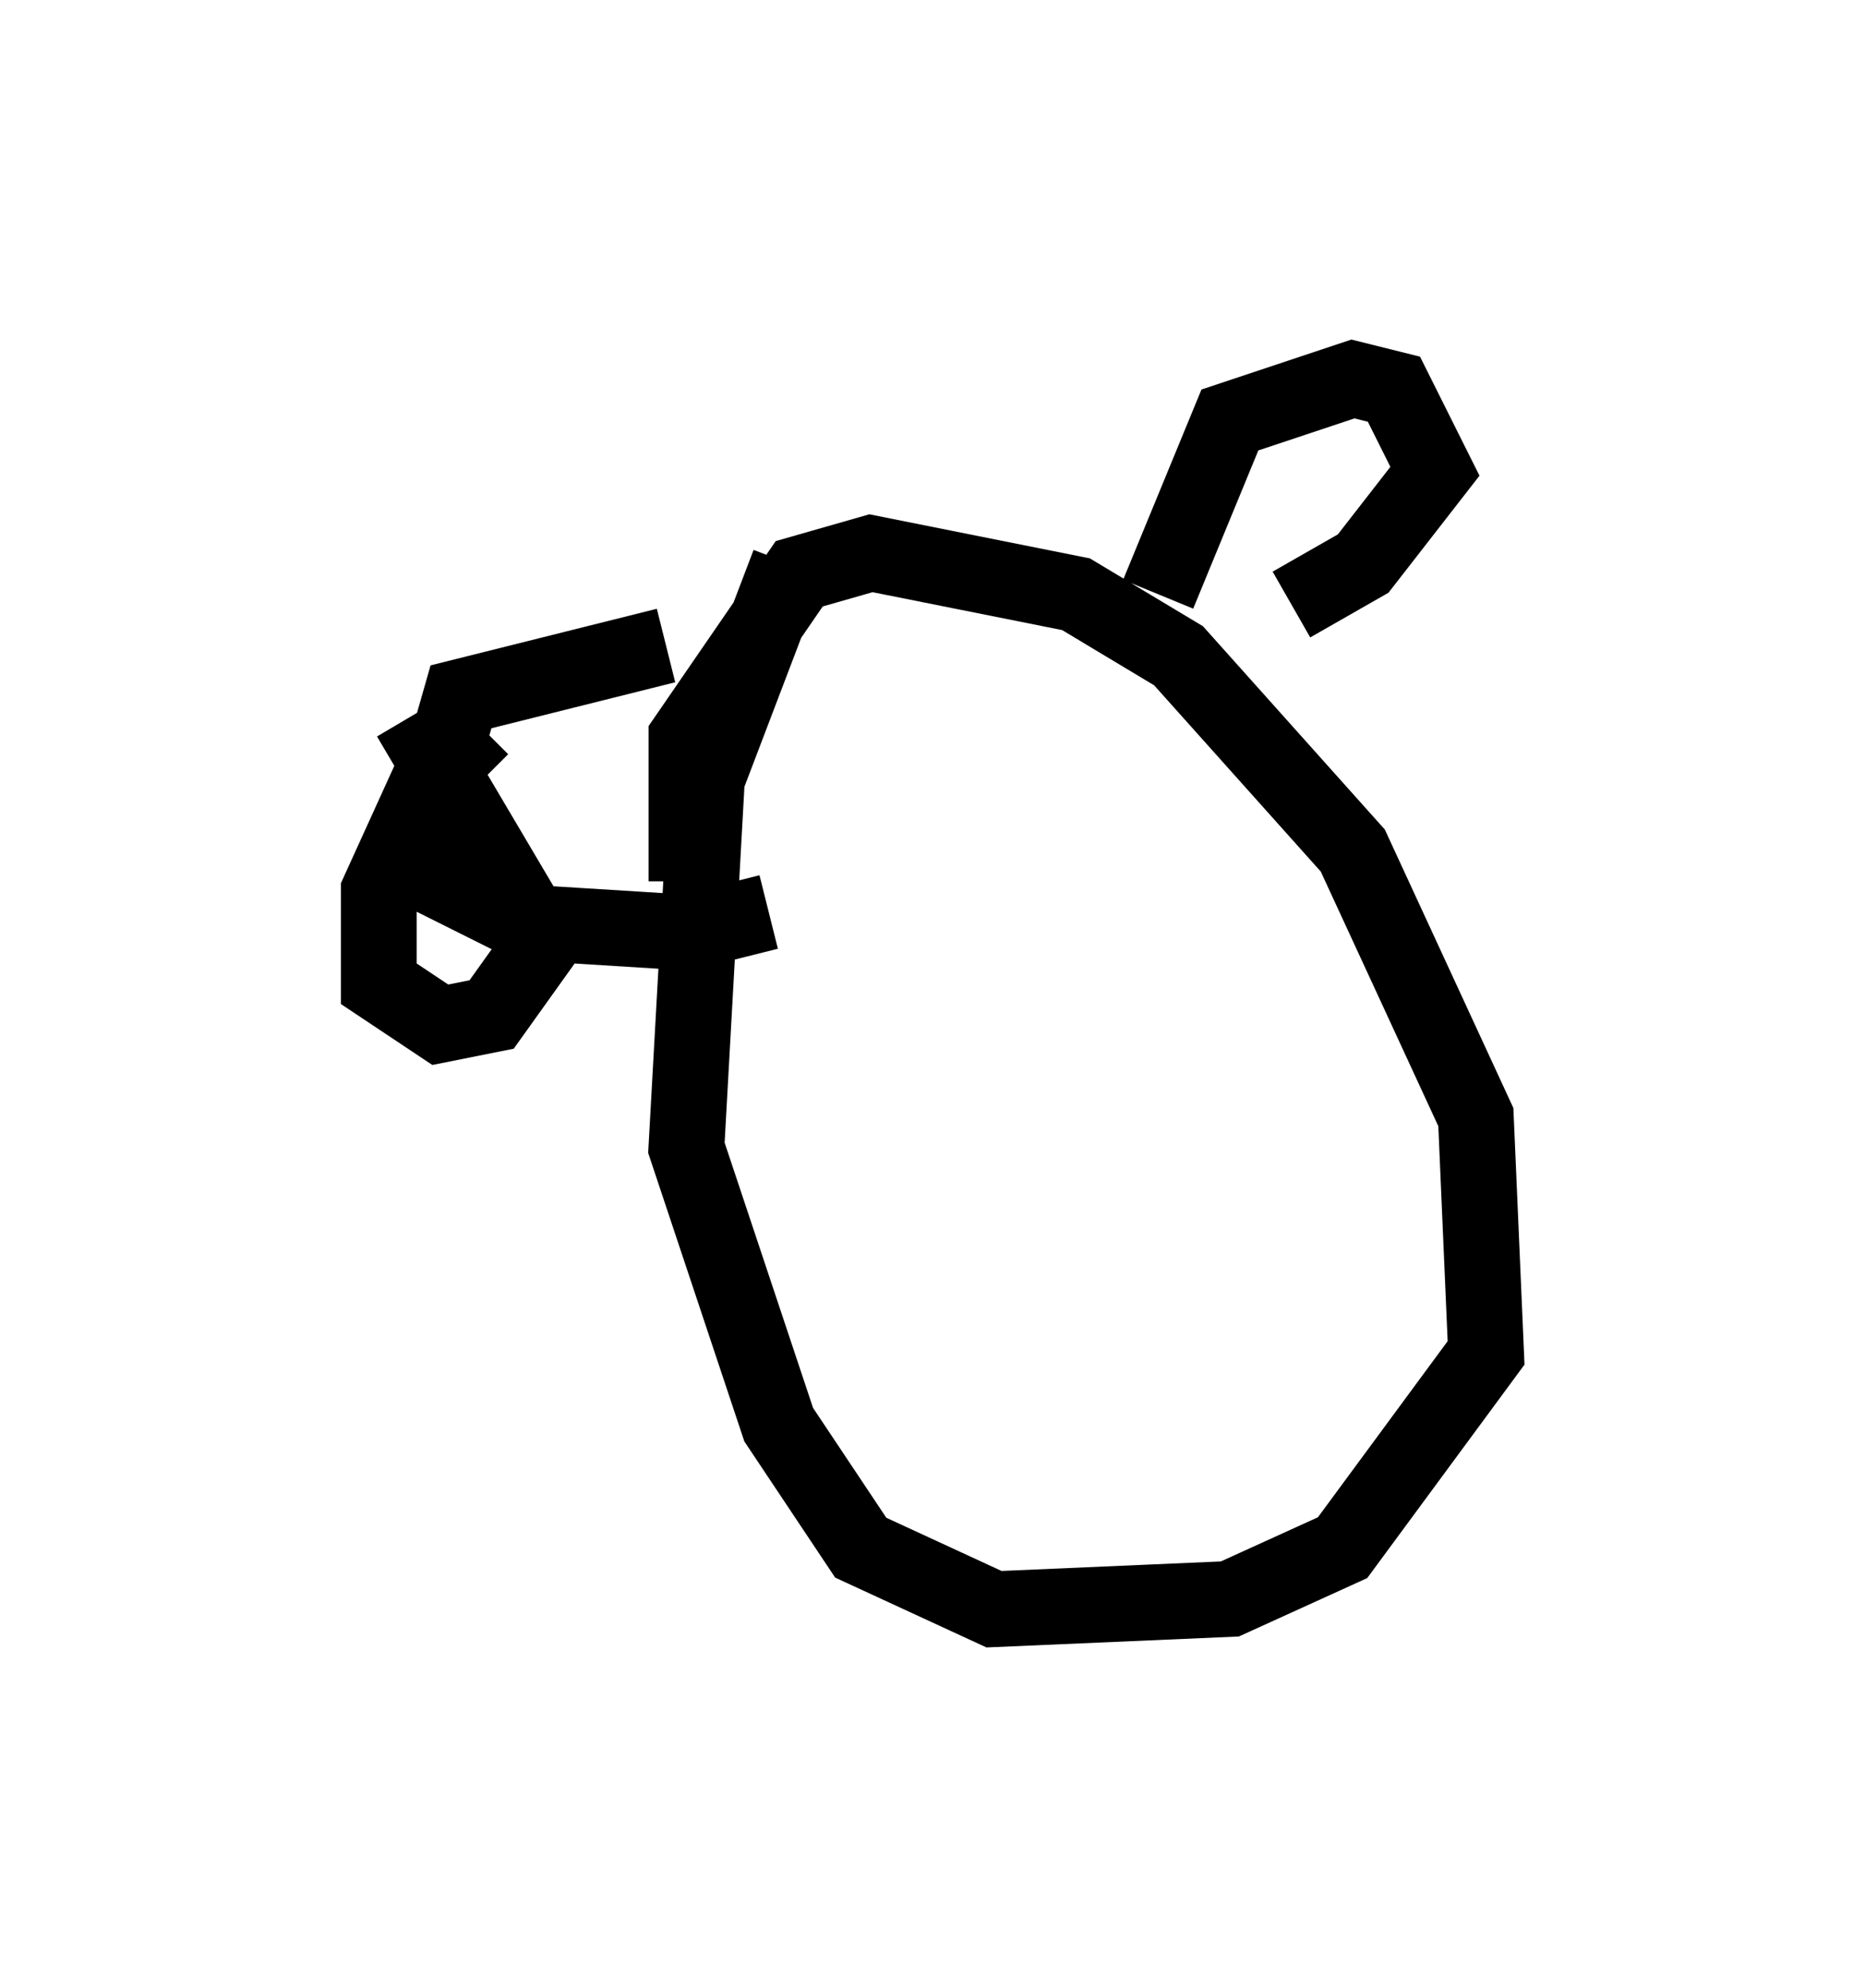 <?xml version="1.0" encoding="utf-8" ?>
<svg baseProfile="full" height="26.238" version="1.1" width="24.614" xmlns="http://www.w3.org/2000/svg" xmlns:ev="http://www.w3.org/2001/xml-events" xmlns:xlink="http://www.w3.org/1999/xlink"><defs /><rect fill="white" height="26.238" width="24.614" x="0" y="0" /><path d="M6.894, 9.601 m-0.541, 0.0 l-0.677, 0.677 -0.677, 1.488 l0.0, 1.218 0.812, 0.541 l0.677, -0.135 0.677, -0.947 l-1.759, -2.977 m5.007, -2.03 l-1.083, 2.842 -0.271, 4.871 l1.218, 3.654 1.083, 1.624 l1.759, 0.812 3.112, -0.135 l1.488, -0.677 1.894, -2.571 l-0.135, -3.112 -1.624, -3.518 l-2.3, -2.571 -1.353, -0.812 l-2.706, -0.541 -0.947, 0.271 l-1.488, 2.165 0.0, 1.894 m6.225, -3.789 l0.947, -2.3 1.624, -0.541 l0.541, 0.135 0.541, 1.083 l-0.947, 1.218 -0.947, 0.541 m-8.254, 0.541 l-2.706, 0.677 -0.541, 1.894 l0.271, 0.541 1.083, 0.541 l2.165, 0.135 1.083, -0.271 m2.03, 1.218 l0.0, 0.0 m3.112, -2.436 l0.0, 0.0 " fill="none" stroke="black" stroke-width="1" /></svg>